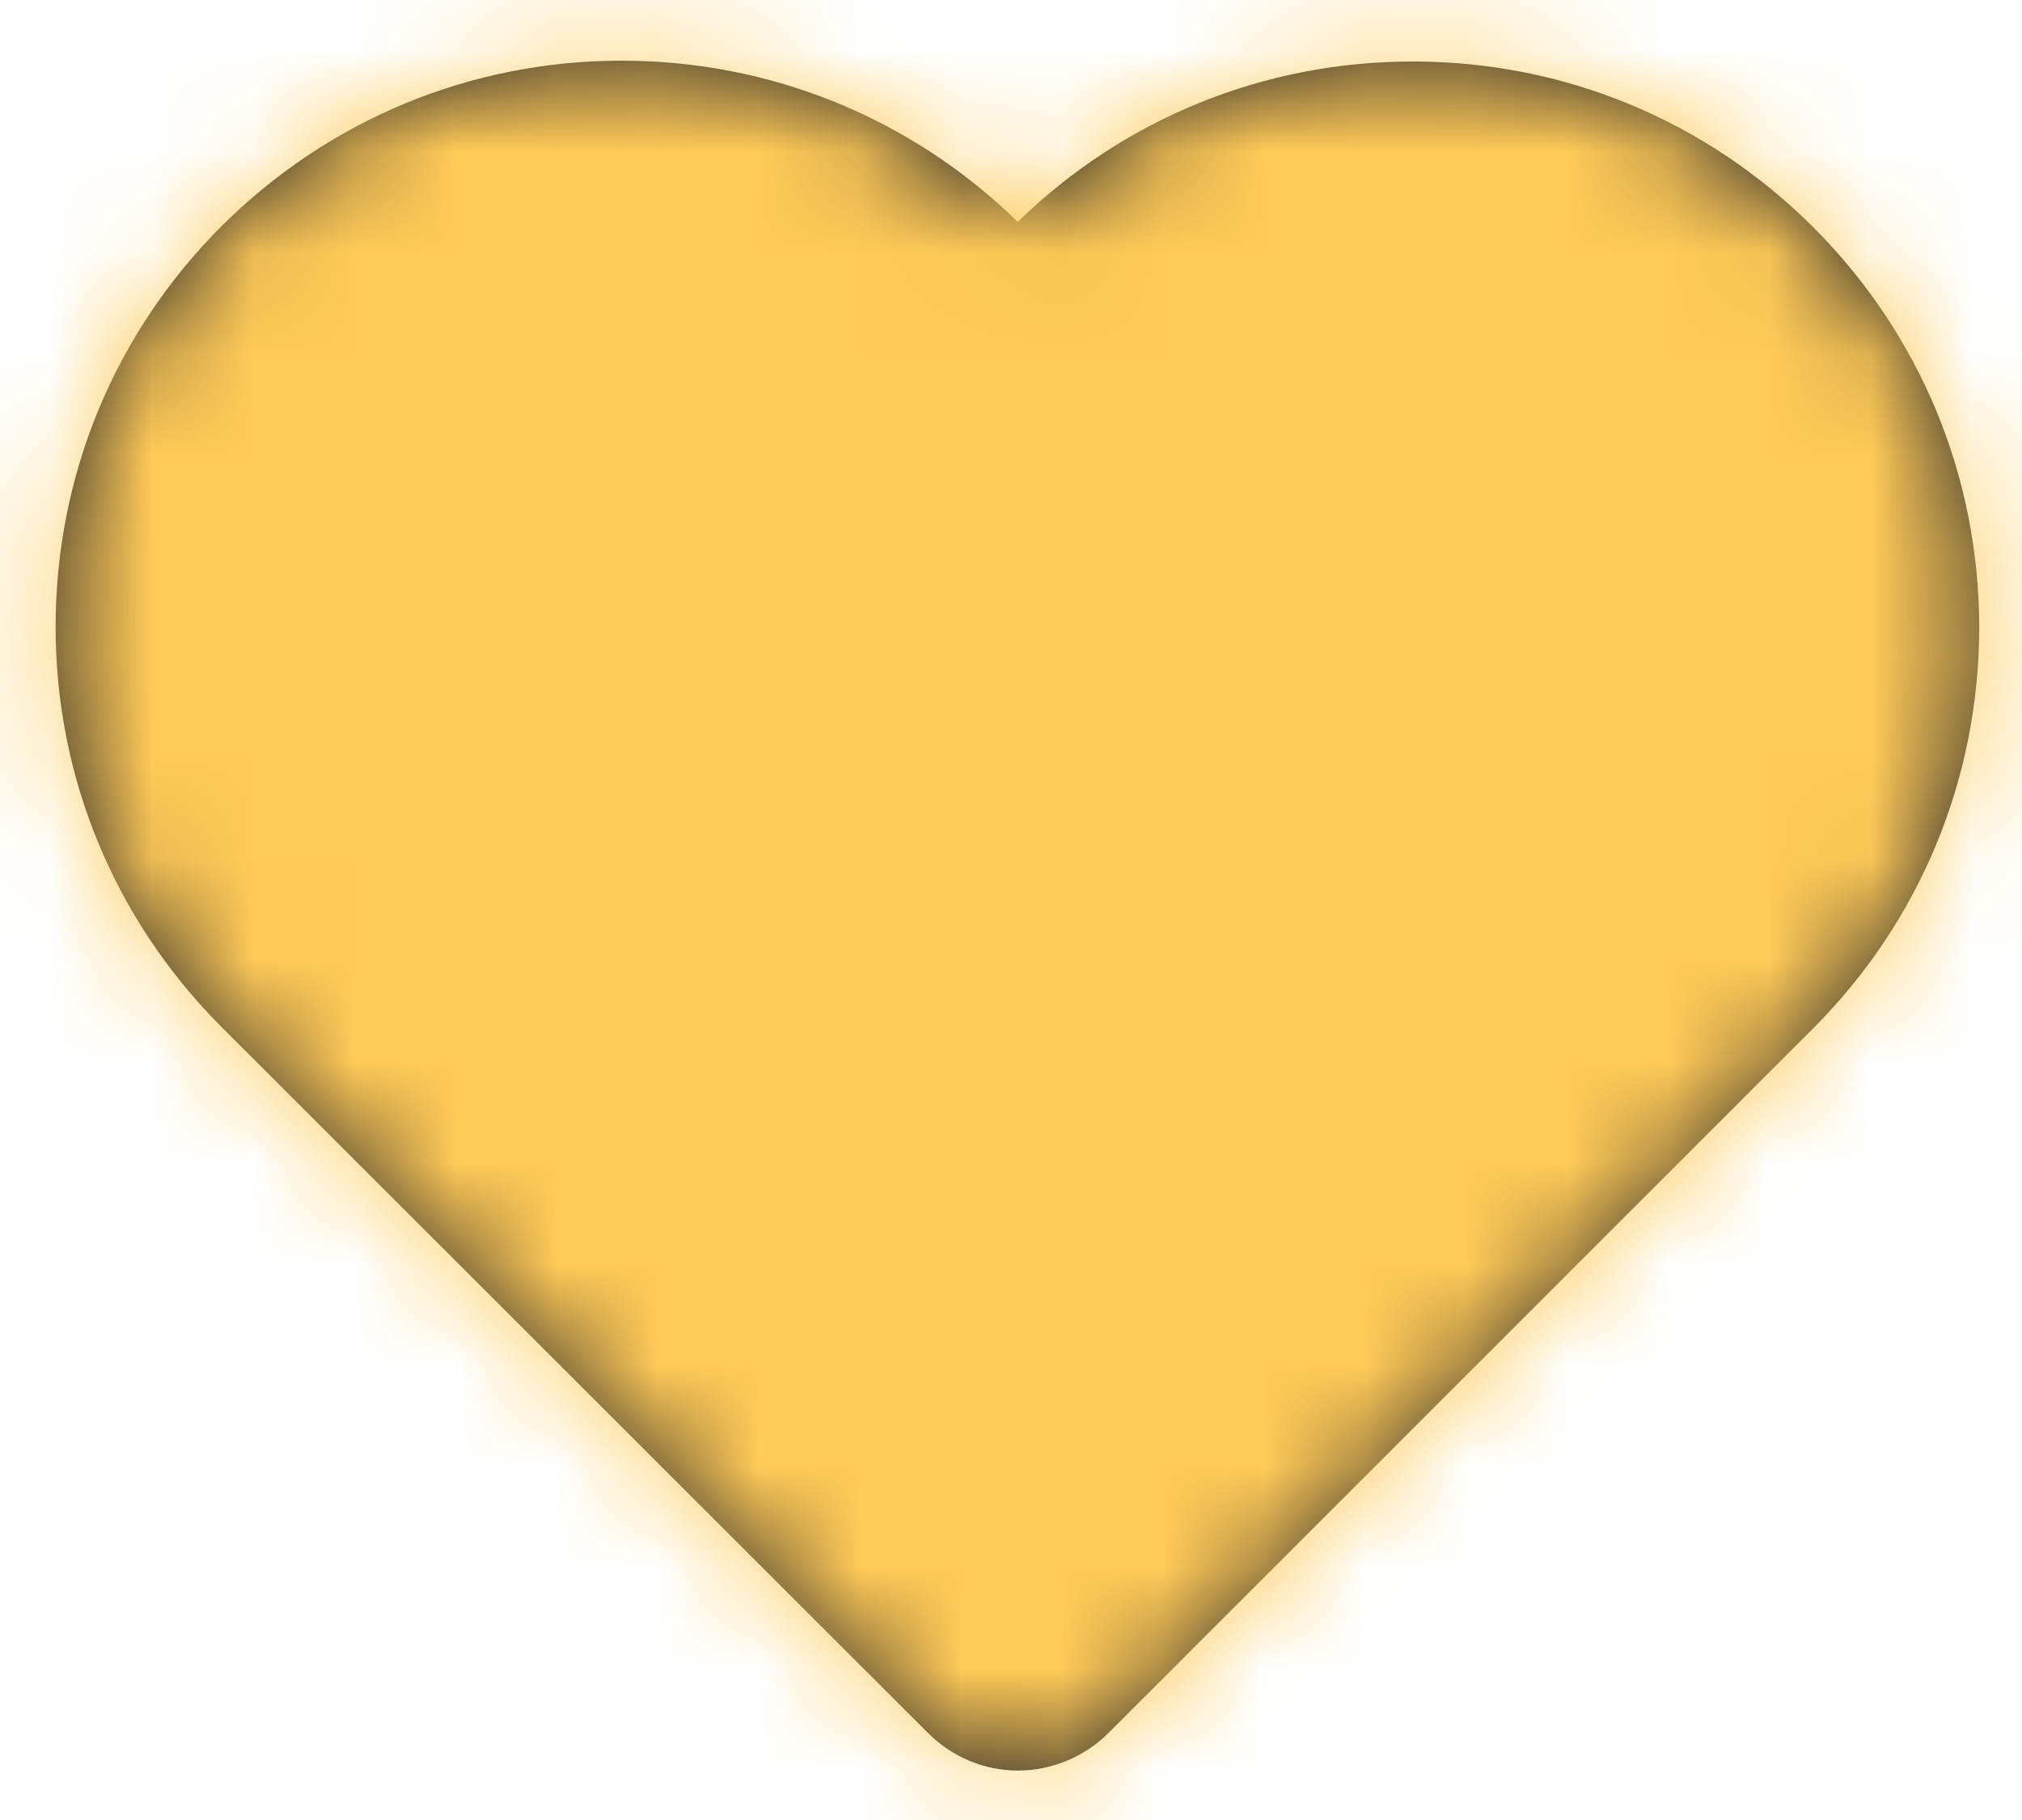<svg width="20" height="18" viewBox="0 0 20 18" fill="none" xmlns="http://www.w3.org/2000/svg">
<path d="M9.183 17.143C9.419 17.379 9.738 17.511 10.071 17.511C10.401 17.511 10.727 17.375 10.96 17.143L17.932 10.173C18.991 9.114 19.573 7.706 19.577 6.212C19.577 4.715 18.995 3.307 17.936 2.248C16.876 1.19 15.472 0.608 13.974 0.608C12.504 0.608 11.119 1.17 10.067 2.194C9.012 1.166 7.623 0.6 6.149 0.6C4.655 0.6 3.25 1.182 2.191 2.237C1.132 3.296 0.55 4.704 0.55 6.201C0.55 7.694 1.136 9.102 2.195 10.161L9.183 17.143Z" fill="#2A2A2A"/>
<mask id="mask0_818_433" style="mask-type:alpha" maskUnits="userSpaceOnUse" x="0" y="0" width="20" height="18">
<path d="M9.183 17.143C9.419 17.379 9.738 17.511 10.071 17.511C10.401 17.511 10.727 17.375 10.96 17.143L17.932 10.173C18.991 9.114 19.573 7.706 19.577 6.212C19.577 4.715 18.995 3.307 17.936 2.248C16.876 1.19 15.472 0.608 13.974 0.608C12.504 0.608 11.119 1.17 10.067 2.194C9.012 1.166 7.623 0.6 6.149 0.6C4.655 0.6 3.25 1.182 2.191 2.237C1.132 3.296 0.55 4.704 0.55 6.201C0.55 7.694 1.136 9.102 2.195 10.161L9.183 17.143Z" fill="white"/>
</mask>
<g mask="url(#mask0_818_433)">
<rect x="-2" y="-3" width="24" height="24" fill="#FFCA58"/>
</g>
</svg>
